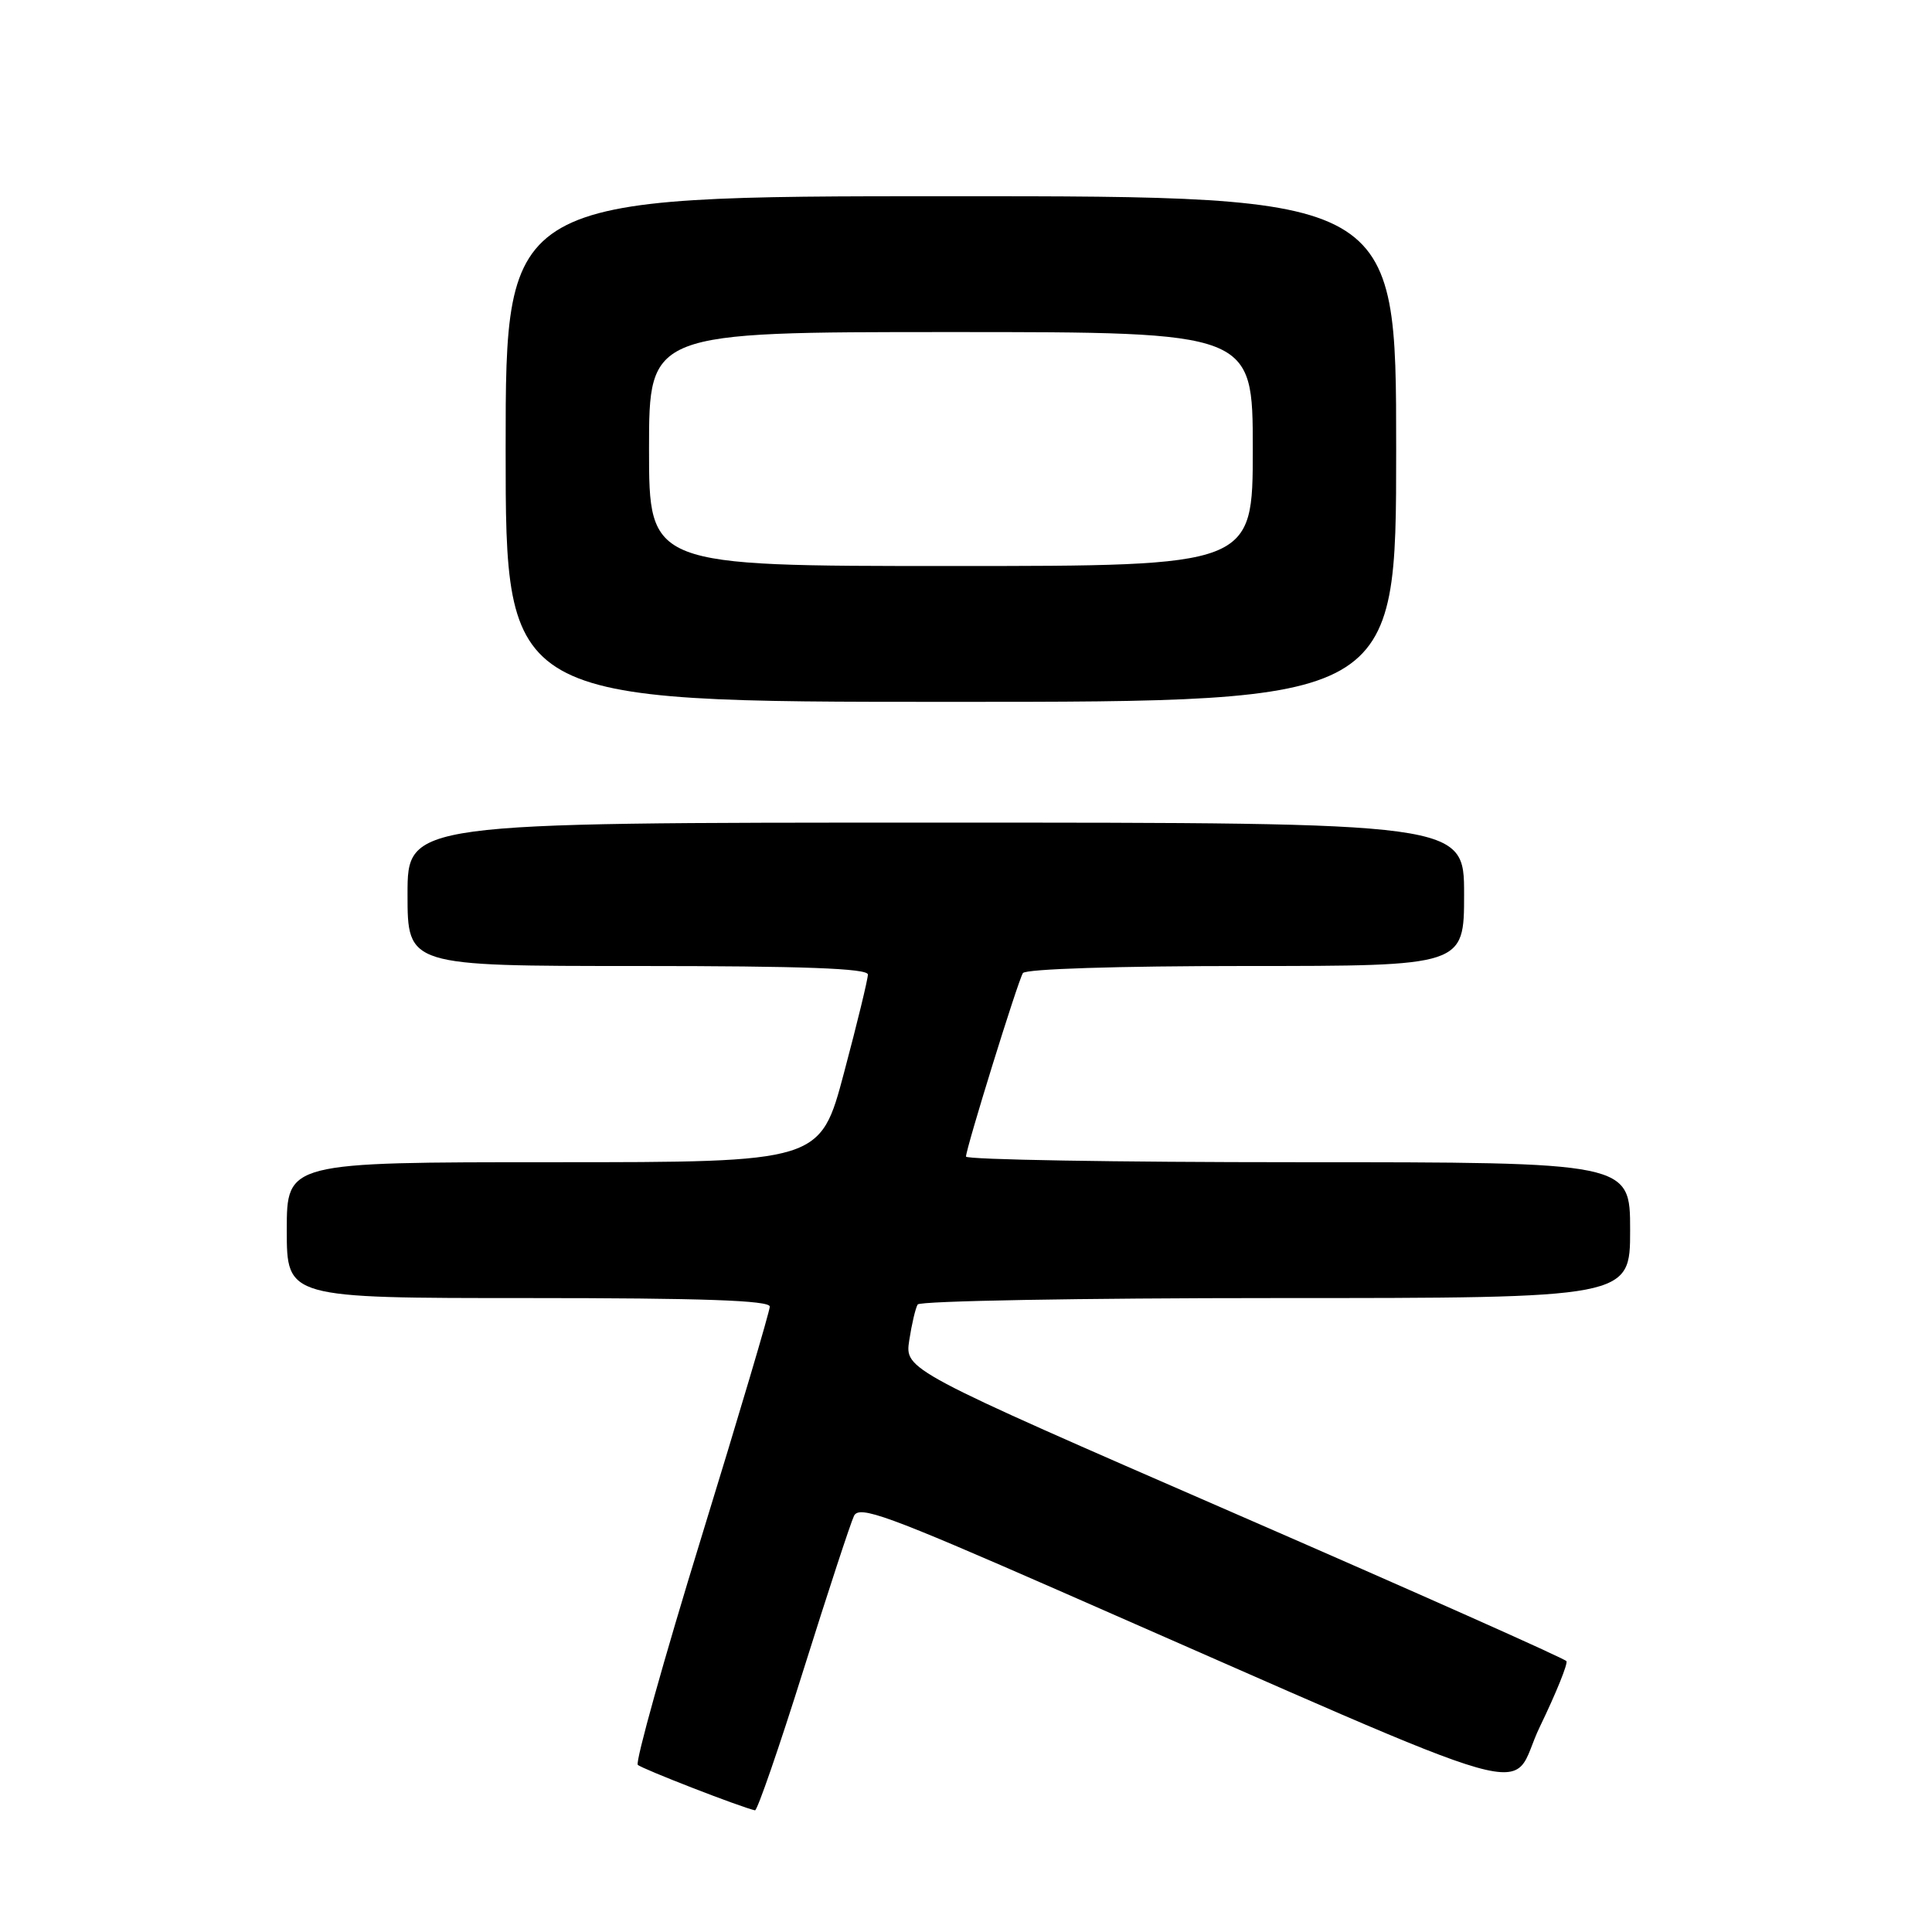 <?xml version="1.0" encoding="UTF-8" standalone="no"?>
<!DOCTYPE svg PUBLIC "-//W3C//DTD SVG 1.1//EN" "http://www.w3.org/Graphics/SVG/1.1/DTD/svg11.dtd" >
<svg xmlns="http://www.w3.org/2000/svg" xmlns:xlink="http://www.w3.org/1999/xlink" version="1.1" viewBox="0 0 256 256">
 <g >
 <path fill="currentColor"
d=" M 106.47 221.25 C 109.71 210.94 112.72 201.76 113.16 200.86 C 113.85 199.43 117.54 200.78 140.23 210.72 C 207.23 240.06 199.63 237.91 204.04 228.80 C 206.19 224.35 207.77 220.45 207.56 220.11 C 207.35 219.77 187.54 210.95 163.53 200.50 C 119.89 181.50 119.89 181.50 120.48 177.60 C 120.81 175.45 121.31 173.31 121.60 172.85 C 121.88 172.38 143.24 172.00 169.06 172.00 C 216.00 172.00 216.00 172.00 216.00 163.00 C 216.00 154.00 216.00 154.00 172.00 154.00 C 147.80 154.00 128.00 153.66 128.00 153.25 C 128.01 152.14 134.86 130.03 135.54 128.94 C 135.88 128.39 148.13 128.00 165.06 128.00 C 194.00 128.00 194.00 128.00 194.00 118.50 C 194.00 109.00 194.00 109.00 124.00 109.00 C 54.00 109.00 54.00 109.00 54.00 118.50 C 54.00 128.00 54.00 128.00 84.50 128.00 C 106.48 128.00 115.00 128.32 115.00 129.13 C 115.00 129.75 113.58 135.60 111.84 142.13 C 108.69 154.00 108.69 154.00 73.34 154.00 C 38.00 154.00 38.00 154.00 38.00 163.00 C 38.00 172.00 38.00 172.00 70.00 172.00 C 93.05 172.00 102.00 172.31 102.00 173.13 C 102.00 173.74 97.92 187.51 92.93 203.72 C 87.94 219.93 84.16 233.49 84.51 233.85 C 85.04 234.37 98.05 239.43 100.04 239.88 C 100.34 239.94 103.24 231.56 106.47 221.25 Z  M 185.00 59.50 C 185.00 26.00 185.00 26.00 126.00 26.00 C 67.00 26.00 67.00 26.00 67.00 59.50 C 67.00 93.00 67.00 93.00 126.00 93.00 C 185.00 93.00 185.00 93.00 185.00 59.50 Z  M 86.00 59.50 C 86.00 44.00 86.00 44.00 126.00 44.00 C 166.00 44.00 166.00 44.00 166.00 59.50 C 166.00 75.00 166.00 75.00 126.00 75.00 C 86.00 75.00 86.00 75.00 86.00 59.50 Z "/>
</g>
</svg>